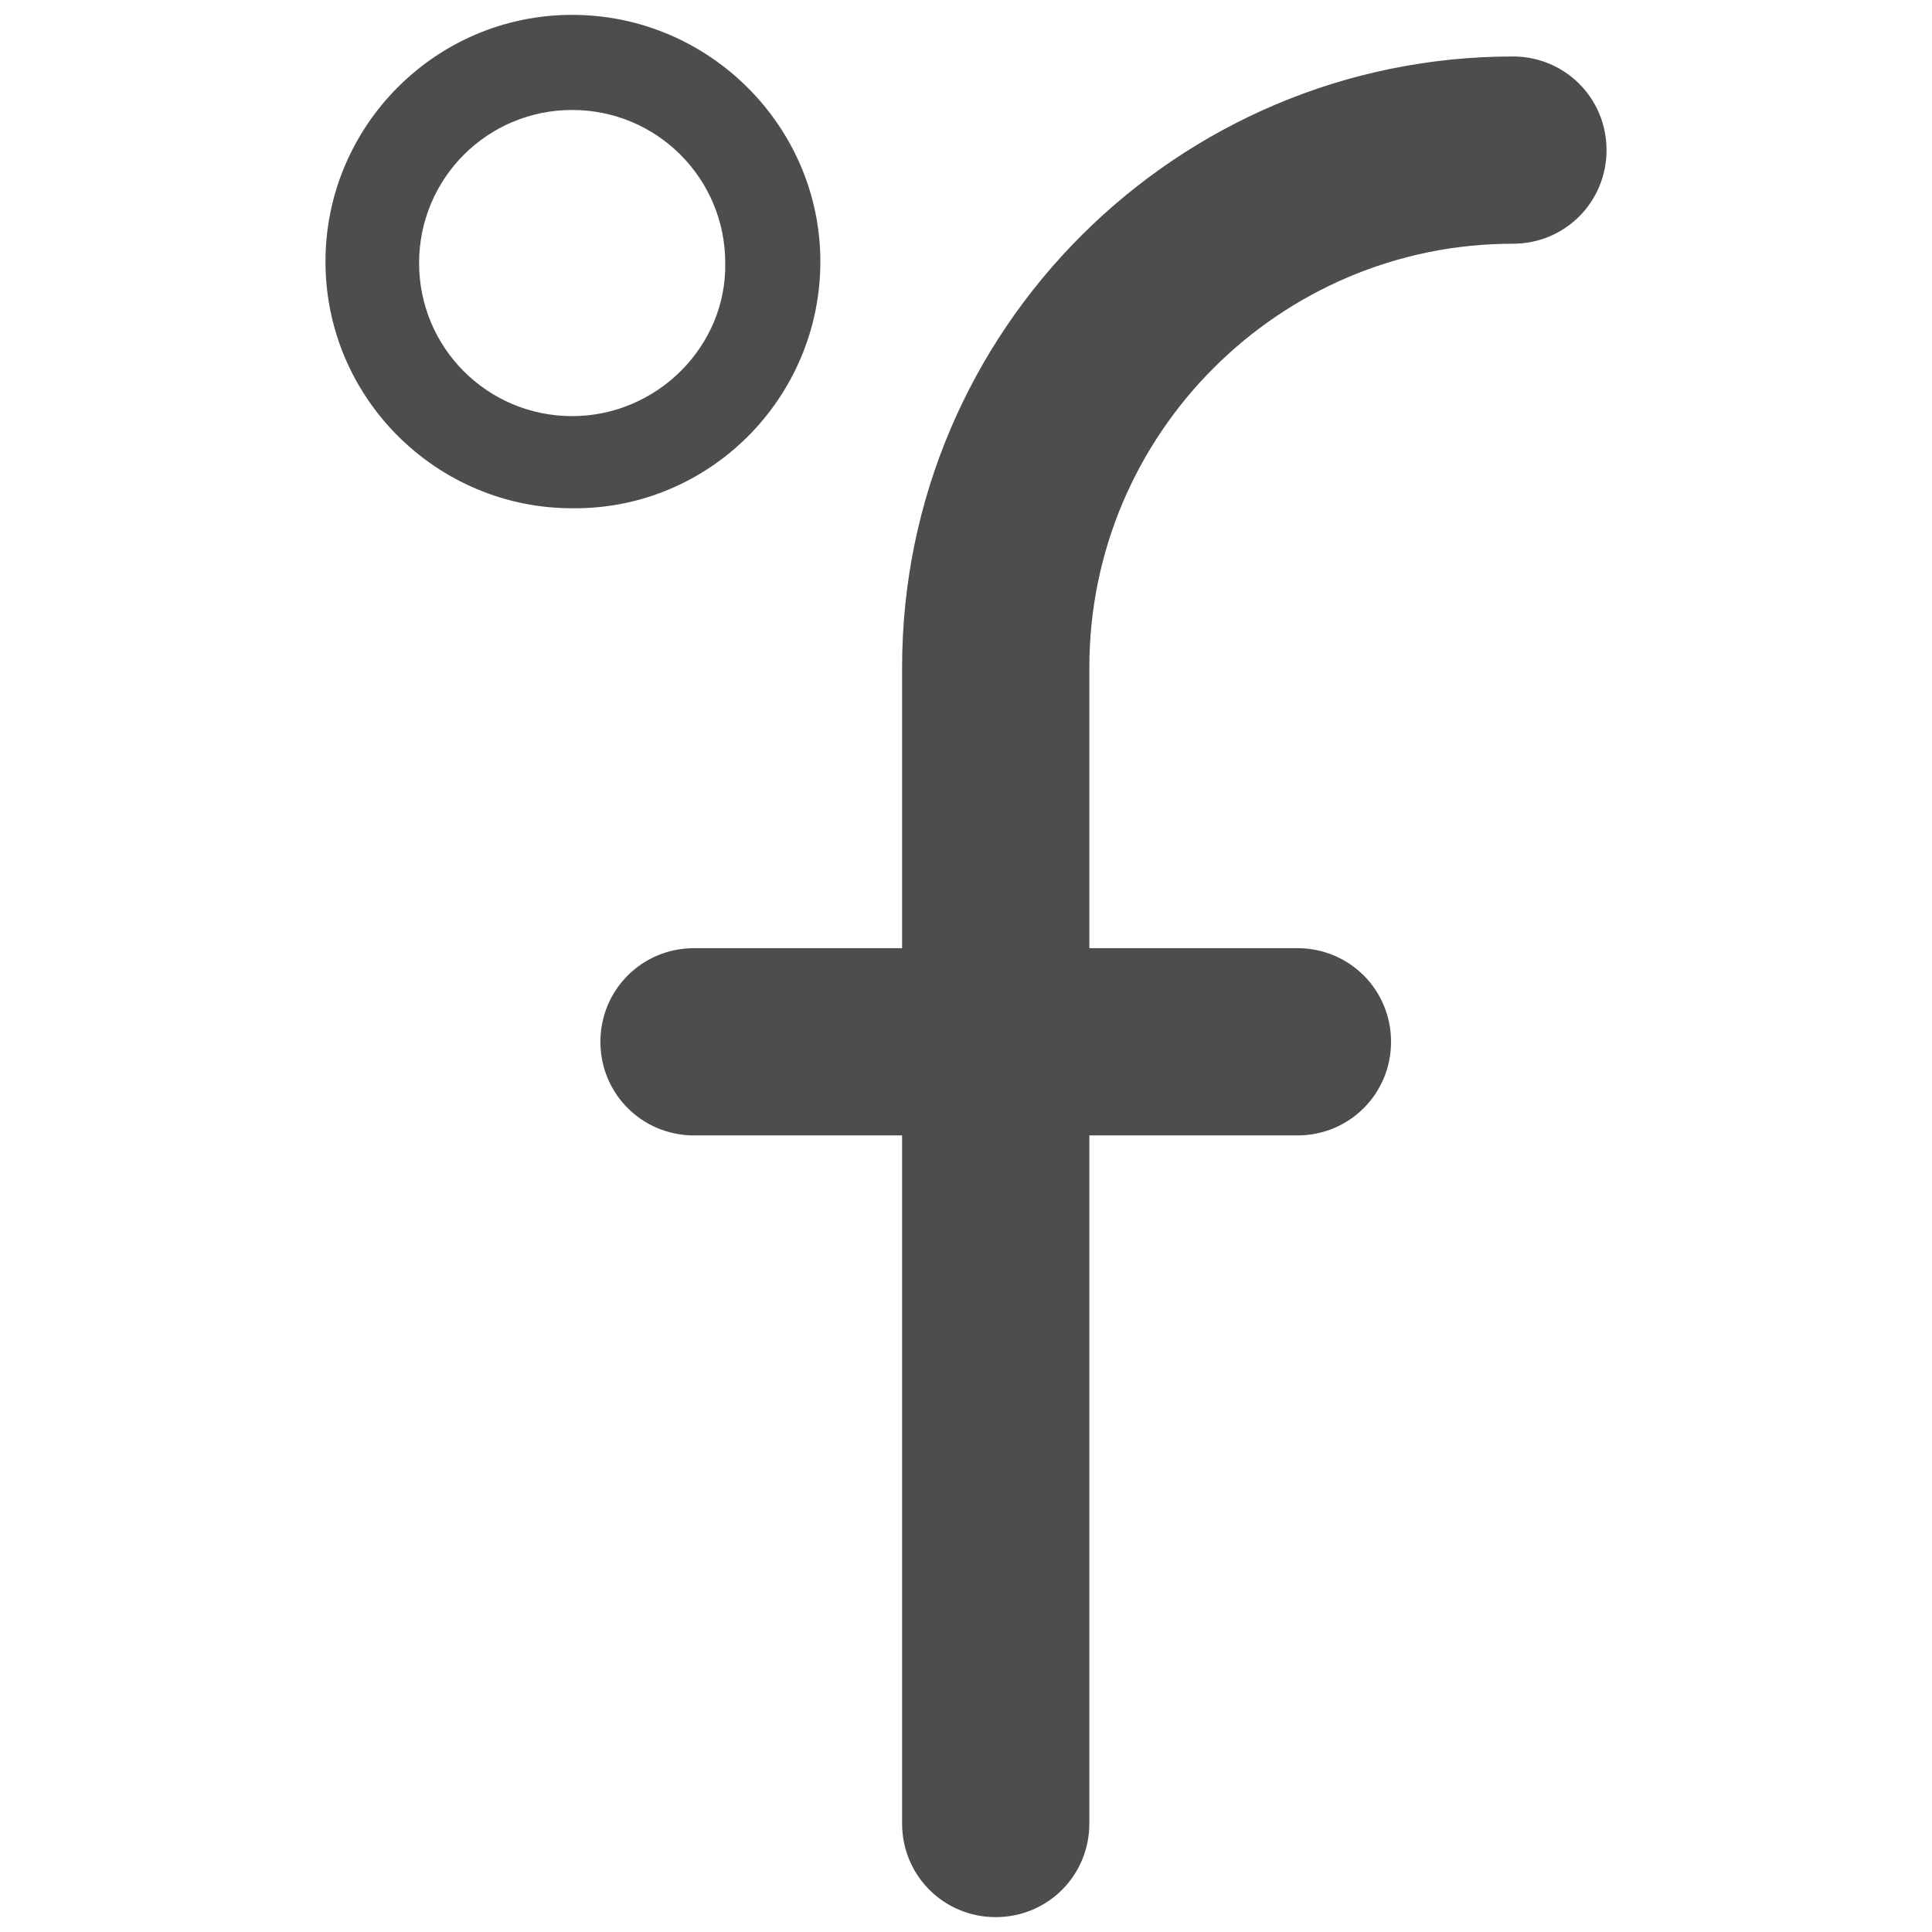 <?xml version="1.0" encoding="utf-8"?>
<!-- Generator: Adobe Illustrator 19.2.1, SVG Export Plug-In . SVG Version: 6.00 Build 0)  -->
<svg version="1.1" id="Layer_1" xmlns="http://www.w3.org/2000/svg" xmlns:xlink="http://www.w3.org/1999/xlink" x="0px" y="0px"
	 viewBox="0 0 130 130" style="enable-background:new 0 0 130 130;" xml:space="preserve">
<style type="text/css">
	.st0{fill:none;}
	.st1{fill:#4D4D4D;}
</style>
<rect class="st0" width="130" height="130"/>
<g>
	<path class="st1" d="M101.8,3.8c-22.6,0-41.1,18.4-41.1,41.1v18.9h-14c-3.5,0-6.3,2.8-6.3,6.3c0,3.5,2.8,6.3,6.3,6.3h14v46.3
		c0,3.5,2.8,6.3,6.3,6.3c3.5,0,6.3-2.8,6.3-6.3V76.4h14c3.5,0,6.3-2.8,6.3-6.3c0-3.5-2.8-6.3-6.3-6.3h-14V44.9
		c0-15.7,12.8-28.5,28.5-28.5c3.5,0,6.3-2.8,6.3-6.3S105.3,3.8,101.8,3.8z M55.2,17.6C55.2,8.5,47.7,1,38.5,1
		c-9.2,0-16.6,7.5-16.6,16.6c0,9.2,7.5,16.6,16.6,16.6C47.7,34.3,55.2,26.8,55.2,17.6z M38.5,28c-5.7,0-10.3-4.6-10.3-10.3
		c0-5.7,4.6-10.3,10.3-10.3c5.7,0,10.3,4.6,10.3,10.3C48.9,23.3,44.2,28,38.5,28z"/>
</g>
</svg>
